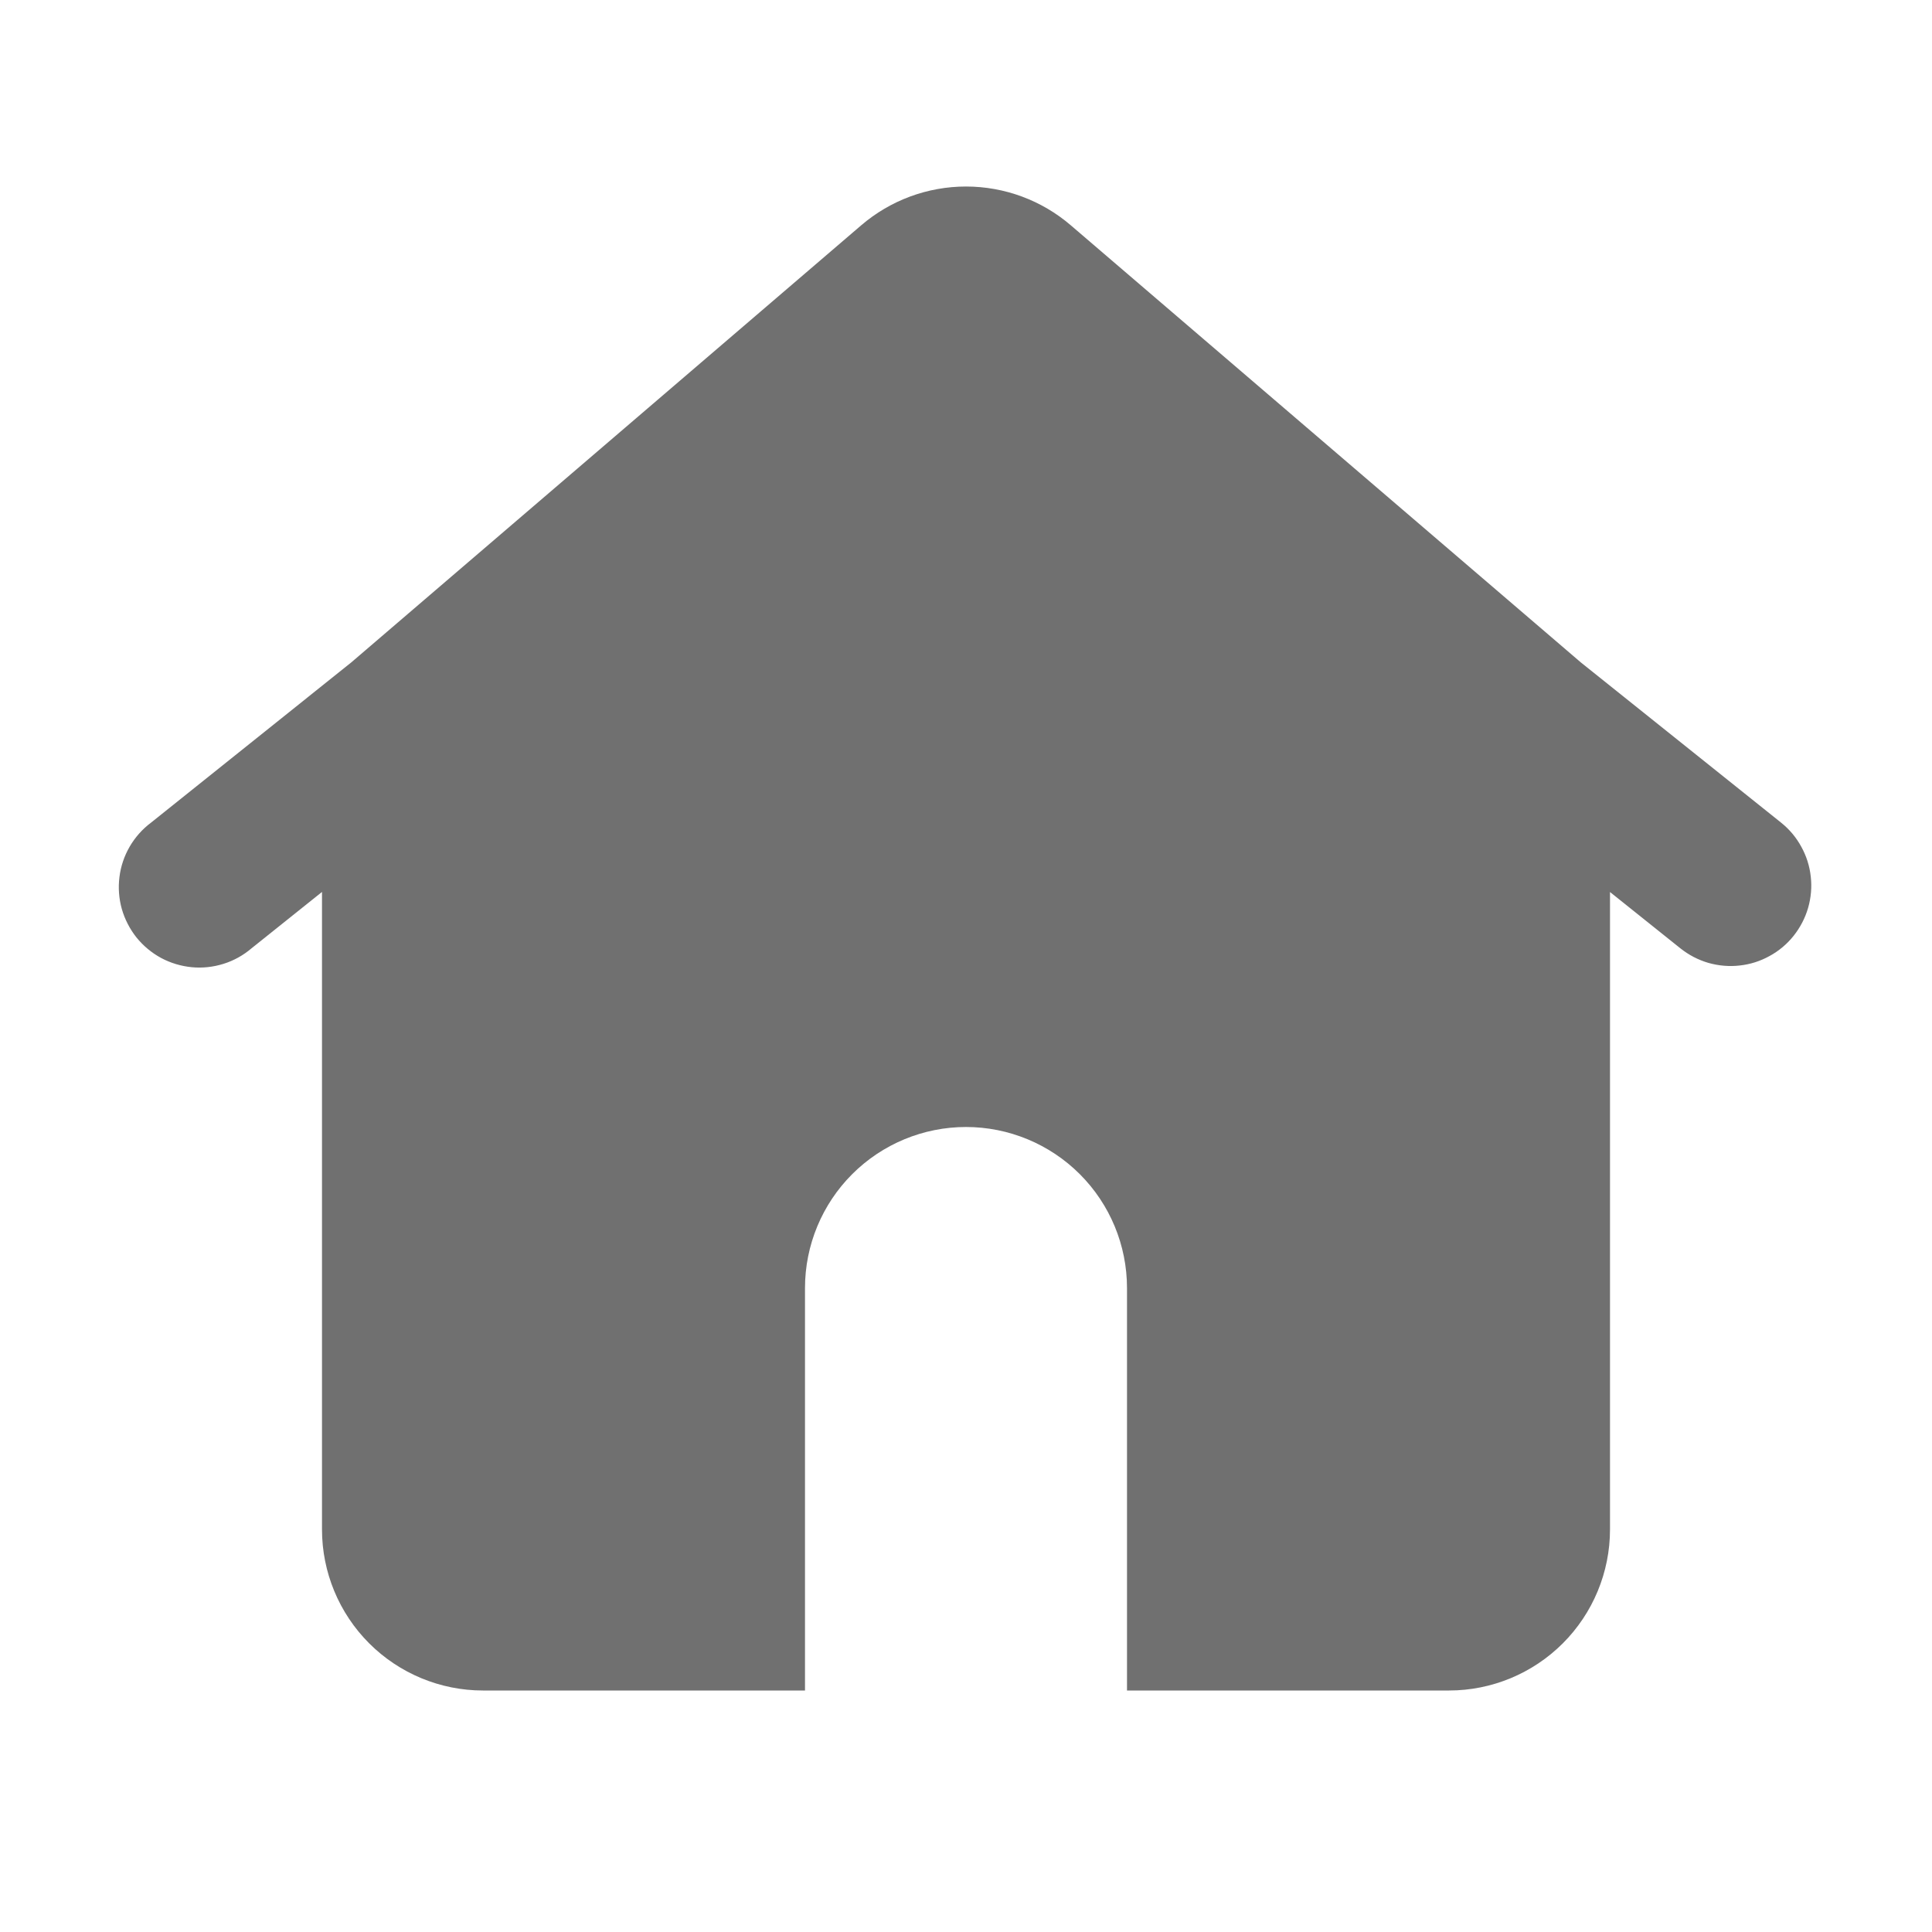 <svg width="24" height="24" viewBox="0 0 24 24" fill="none" xmlns="http://www.w3.org/2000/svg">
<path className="path" fill-rule="evenodd" clip-rule="evenodd" d="M10.698 2.799C11.061 2.488 11.522 2.317 12 2.317C12.478 2.317 12.94 2.488 13.302 2.799L19.638 8.229L22.125 10.219C22.228 10.301 22.313 10.402 22.376 10.518C22.44 10.633 22.48 10.759 22.494 10.89C22.509 11.02 22.497 11.152 22.461 11.278C22.424 11.405 22.363 11.522 22.281 11.625C22.199 11.728 22.098 11.813 21.982 11.876C21.867 11.94 21.741 11.98 21.61 11.994C21.48 12.009 21.348 11.997 21.221 11.961C21.095 11.924 20.978 11.863 20.875 11.781L20 11.081V19C20 19.53 19.789 20.039 19.414 20.414C19.039 20.789 18.53 21 18 21H14V16C14 15.47 13.789 14.961 13.414 14.586C13.039 14.211 12.53 14 12 14C11.47 14 10.961 14.211 10.586 14.586C10.211 14.961 10 15.47 10 16V21H6C5.47 21 4.961 20.789 4.586 20.414C4.211 20.039 4 19.53 4 19V11.08L3.125 11.78C3.023 11.867 2.905 11.933 2.777 11.973C2.649 12.013 2.515 12.028 2.382 12.015C2.248 12.002 2.119 11.963 2.001 11.9C1.883 11.836 1.779 11.749 1.695 11.645C1.612 11.54 1.55 11.42 1.513 11.291C1.477 11.162 1.467 11.027 1.484 10.894C1.5 10.761 1.544 10.633 1.611 10.517C1.678 10.402 1.768 10.3 1.875 10.22L4.362 8.23L10.698 2.799Z" fill="#707070"/>
</svg>
